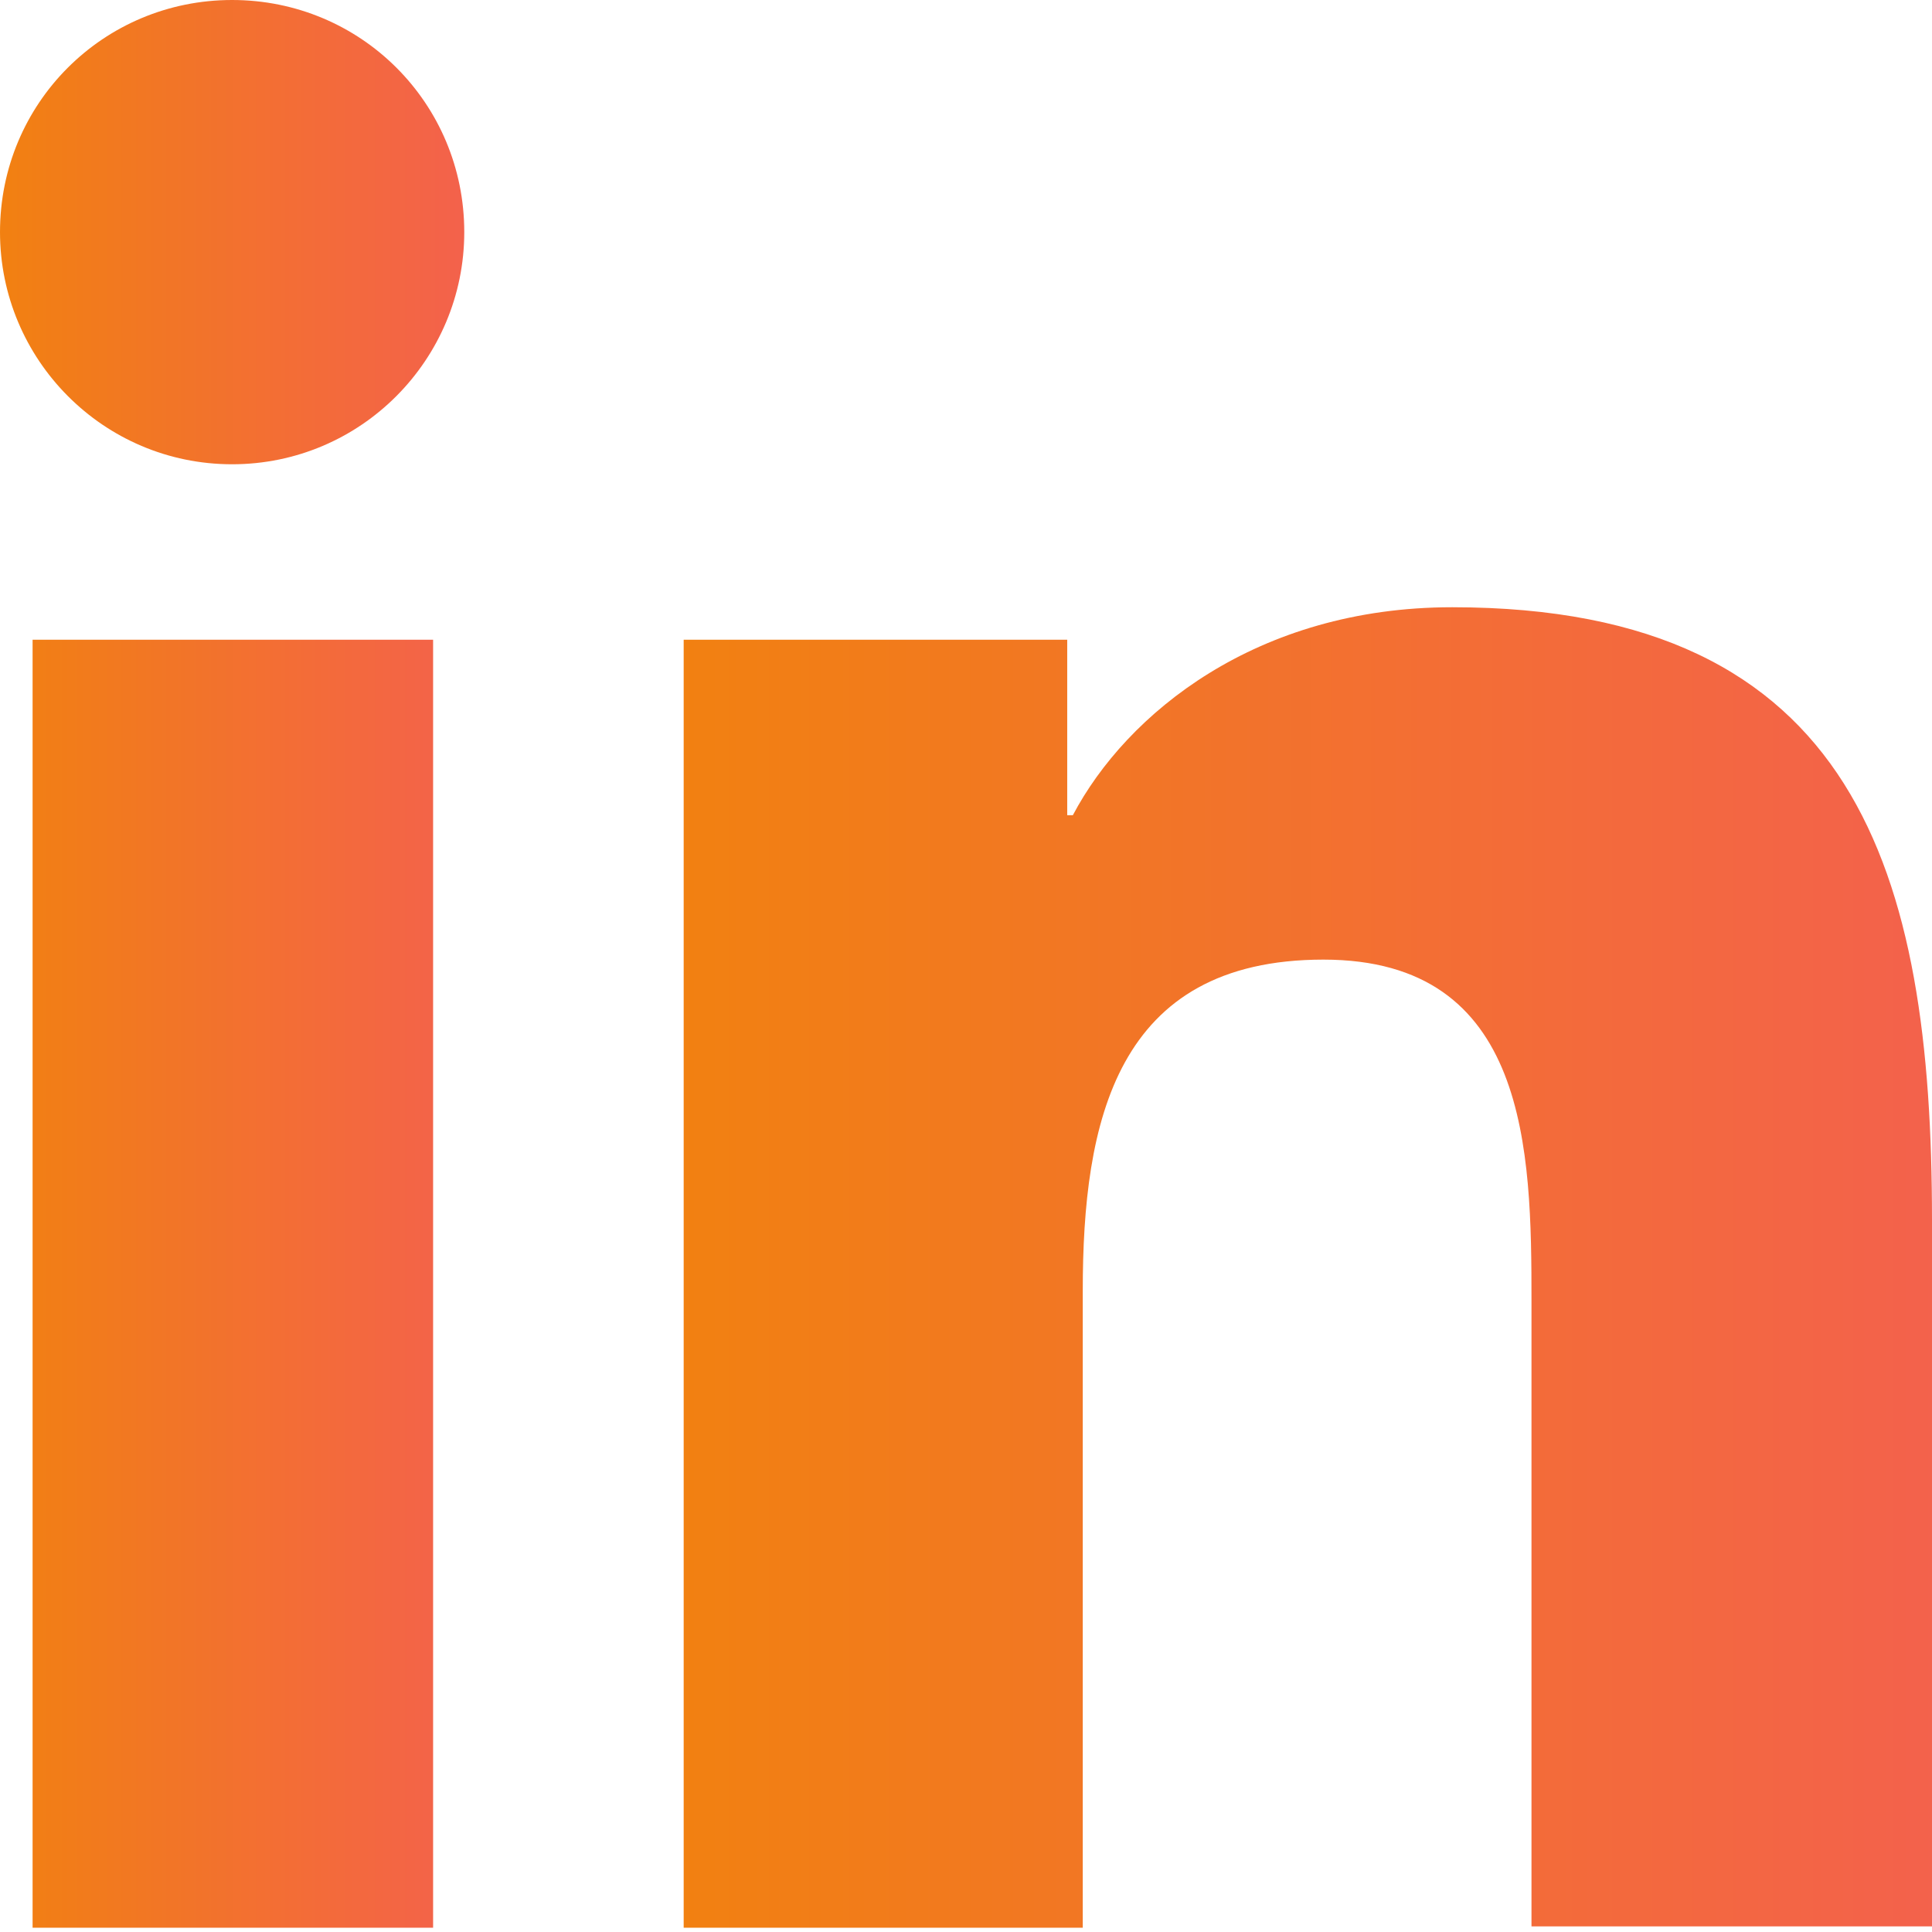 <svg width="23" height="23" viewBox="0 0 23 23" fill="none" xmlns="http://www.w3.org/2000/svg">
<path d="M0.388 7.616H5.156V22.949H0.388V7.616ZM2.763 0C4.297 0 5.527 1.23 5.527 2.763C5.527 4.28 4.297 5.527 2.763 5.527C1.23 5.527 0 4.28 0 2.763C0 1.23 1.23 0 2.763 0Z" fill="url(#paint0_linear_15_571)"/>
<path d="M8.139 7.616H12.705V9.705H12.772C13.412 8.492 14.963 7.229 17.288 7.229C22.107 7.229 23 10.396 23 14.524V22.933H18.232V15.485C18.232 13.699 18.198 11.424 15.755 11.424C13.278 11.424 12.89 13.362 12.89 15.367V22.949H8.139V7.616Z" fill="url(#paint1_linear_15_571)"/>
<defs>
<linearGradient id="paint0_linear_15_571" x1="-1.133" y1="11.475" x2="6.687" y2="11.475" gradientUnits="userSpaceOnUse">
<stop stop-color="#F28705"/>
<stop offset="1" stop-color="#F35B58"/>
</linearGradient>
<linearGradient id="paint1_linear_15_571" x1="5.092" y1="15.089" x2="26.121" y2="15.089" gradientUnits="userSpaceOnUse">
<stop stop-color="#F28705"/>
<stop offset="1" stop-color="#F35B58"/>
</linearGradient>
</defs>
</svg>
